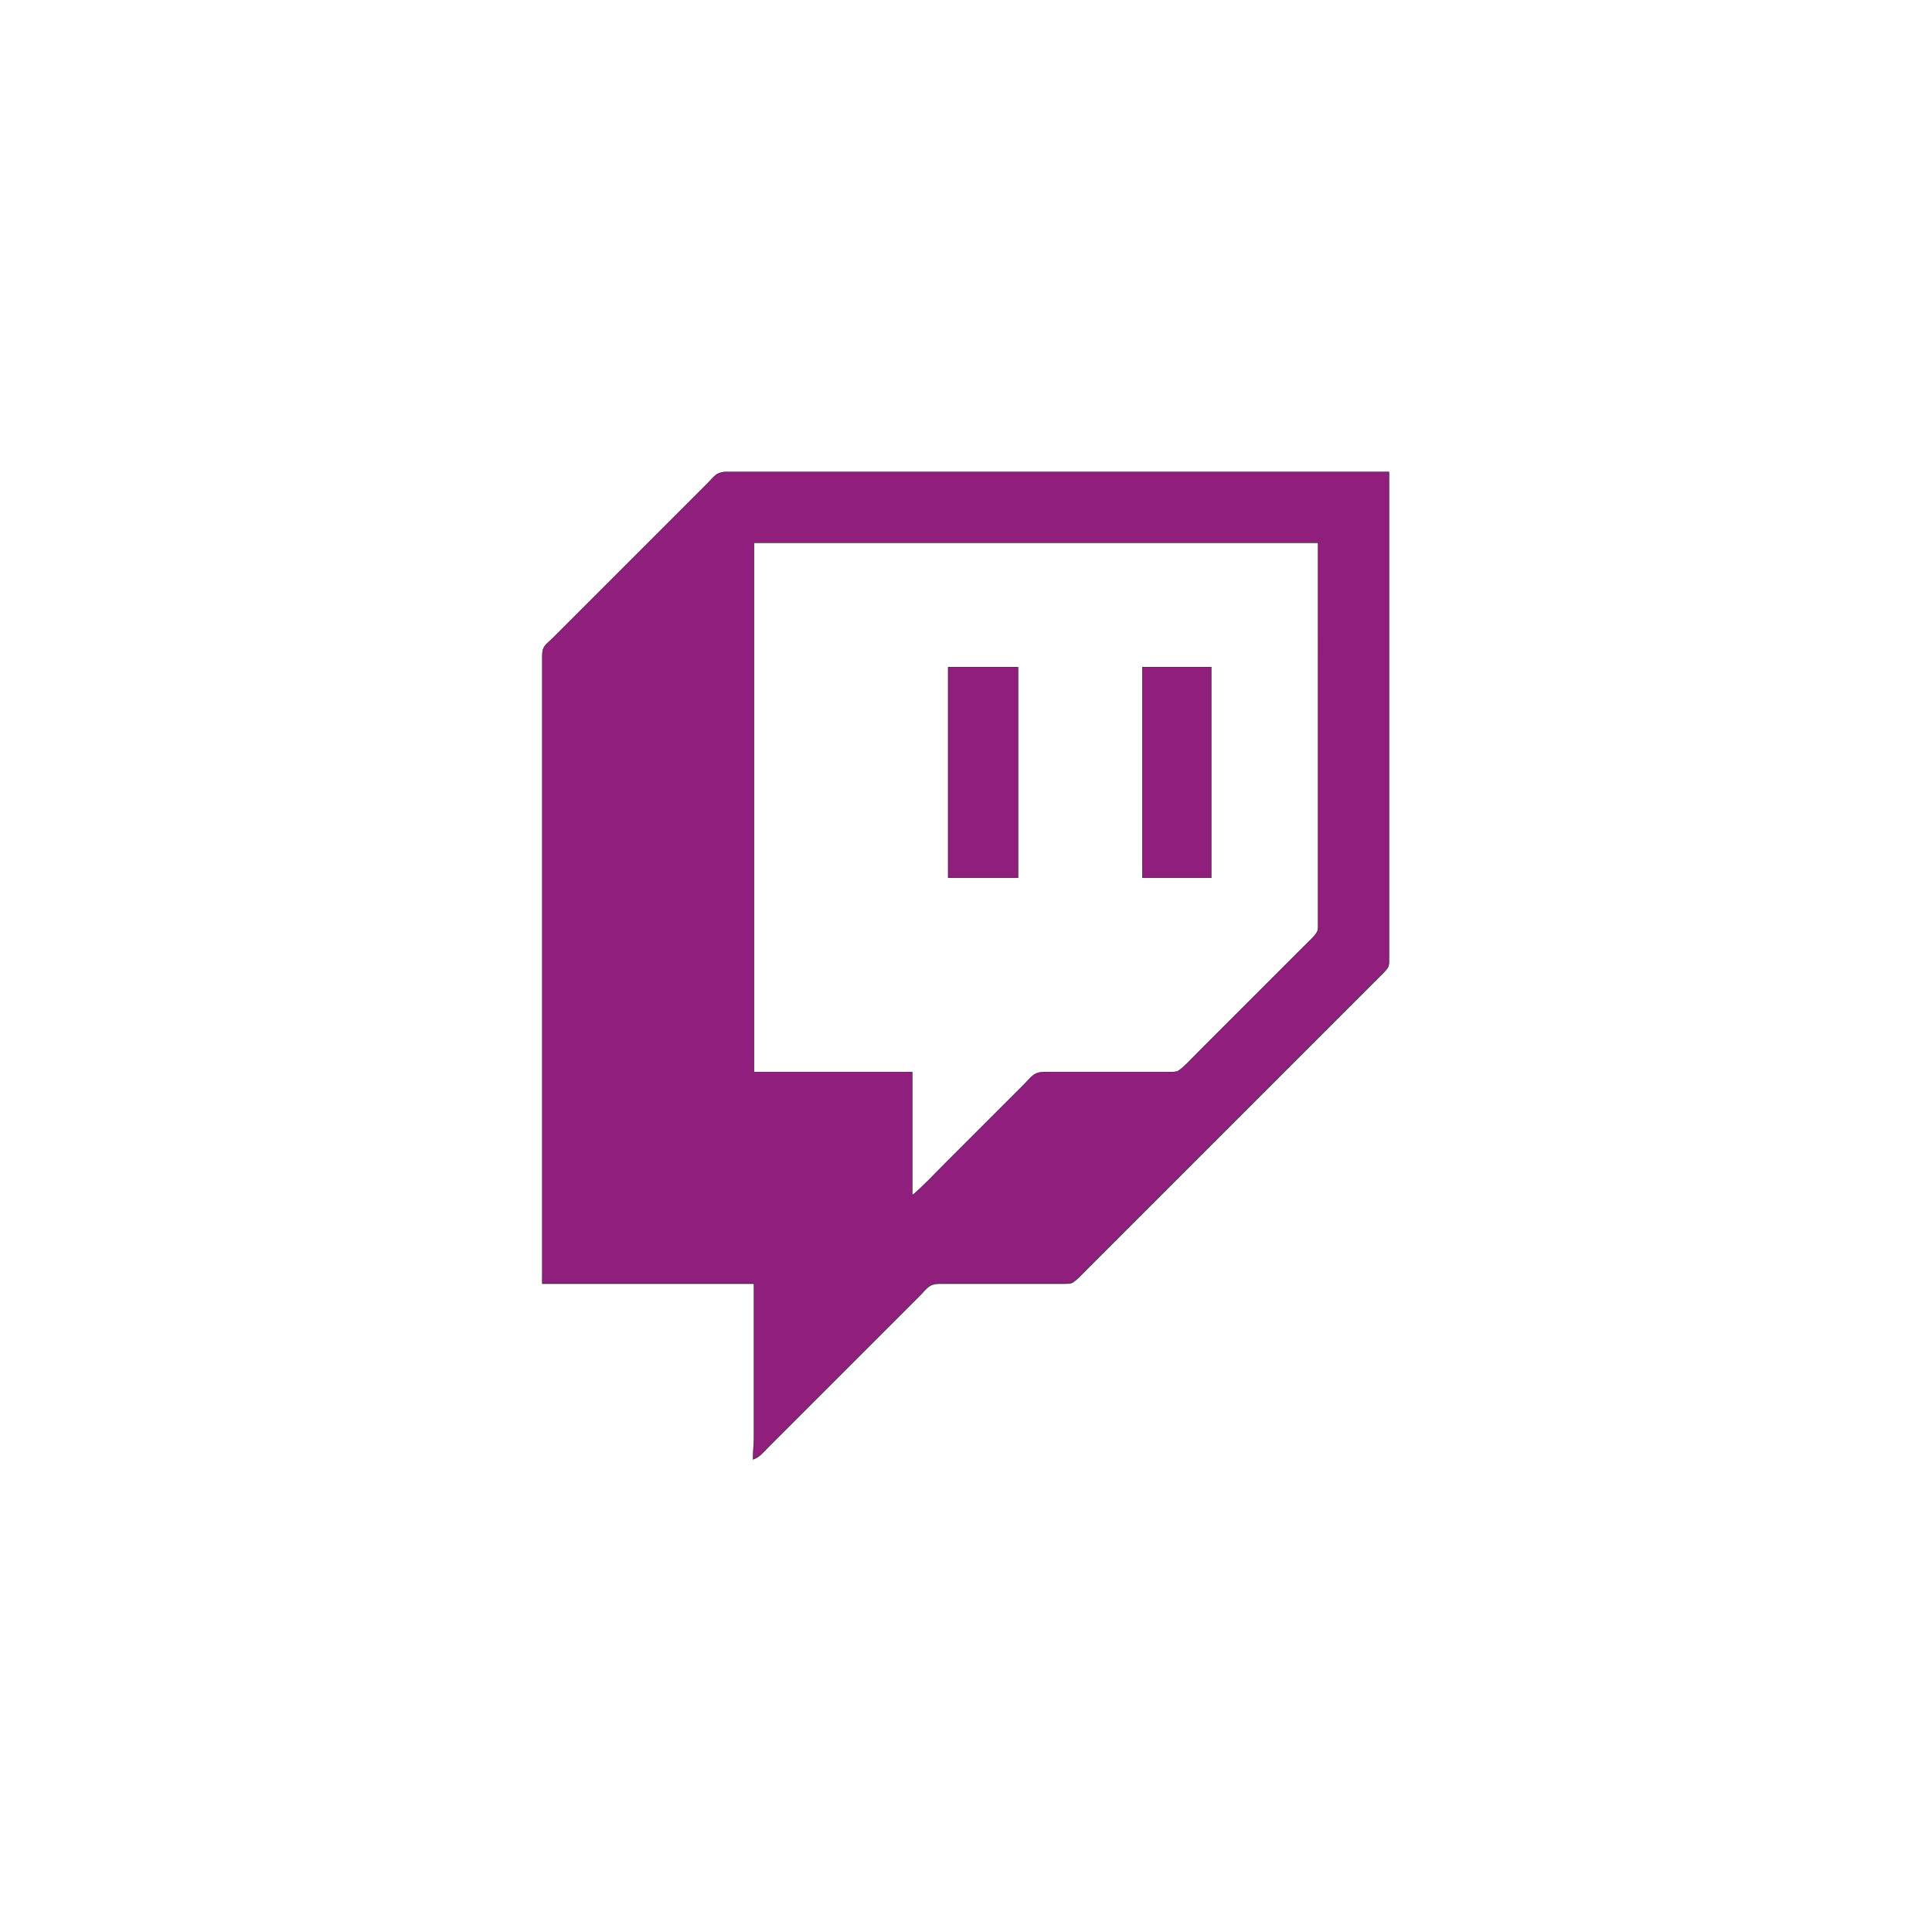 <?xml version="1.0" encoding="UTF-8" standalone="no"?>
<svg
   width="256"
   height="256"
   viewBox="0 0 799.999 800"
   version="1.1"
   id="svg1"
   xml:space="preserve"
   xmlns="http://www.w3.org/2000/svg"
   xmlns:svg="http://www.w3.org/2000/svg"><defs
     id="defs1"><linearGradient
       id="swatch35"><stop
         style="stop-color:#000000;stop-opacity:1;"
         offset="0"
         id="stop35" /></linearGradient></defs><g
     id="layer1"
     style="display:none"><g
       id="g8"
       style="display:none"
       transform="matrix(0.985,0,0,0.96,-24.354,-32.816)"><path
         id="Selection-0-5"
         fill="none"
         stroke="#000000"
         stroke-width="1"
         d="m 378.964,74.132 -20.315,3.431 c -15.398,4.244 -40.588,18.727 -53.834,28.143 -61.756,43.929 -95.326,115.053 -94.463,191.567 l 1.747,18.769 c 2.895,24.16 6.033,38.747 14.911,61.52 1.595,4.087 8.613,20.938 11.407,22.95 2.031,1.449 7.009,1.001 9.517,1.032 9.314,0.115 21.391,2.503 30.472,4.828 51.101,13.055 91.426,52.511 108.002,103.614 4.52,13.92 5.891,25.14 6.866,39.623 0.244,3.597 1.006,5.599 0.741,9.384 -2.021,29.196 -6.653,51.364 -21.015,77.161 -20.548,36.891 -57.541,64.054 -97.642,73.782 -8.451,2.054 -16.77,2.857 -25.393,3.472 -4.459,0.323 -6.044,1.116 -11.173,0.907 -31.528,-1.251 -62.528,-10.584 -88.368,-29.603 l -29.456,-26.662 c 3.047,8.175 9.416,15.37 14.952,21.897 14.362,16.955 34.078,32.491 53.102,43.638 88.003,51.541 201.155,36.318 272.205,-38.424 6.511,-6.851 13.865,-16.235 19.431,-23.982 1.686,-2.357 5.769,-7.726 6.206,-10.427 0.559,-3.504 -4.835,-12.022 -6.572,-15.641 -4.936,-10.271 -8.481,-21.198 -11.051,-32.324 -8.715,-37.725 -3.565,-77.766 15.226,-111.57 9.771,-17.57 22.437,-32.814 37.714,-45.556 55.621,-46.38 135.793,-45.389 190.957,1.199 13.926,11.762 25.921,26.36 35.093,42.272 13.844,24.024 20.701,51.51 21.747,79.246 0.274,7.205 -2.285,27.966 -3.819,35.452 -1.036,5.015 -4.185,11.887 -3.25,16.683 17.145,-30.916 20.711,-65.138 20.315,-100.1 -0.223,-19.155 -5.129,-43.273 -10.828,-61.52 -22.204,-71.144 -74.93,-125.876 -144.579,-148.086 -17.623,-5.631 -30.533,-7.727 -48.755,-9.541 -4.398,-0.438 -6.409,-1.053 -11.173,-0.845 -7.293,0.313 -8.735,5.881 -12.626,11.449 -6.643,9.499 -14.494,18.383 -22.966,26.203 -21.879,20.208 -47.231,32.449 -76.139,37.486 -5.637,0.98 -8.299,1.929 -14.22,2.002 H 423.656 C 402.387,377.53 374.983,368.093 356.618,357.301 312.759,331.526 284.024,285.333 280.347,233.667 L 279.423,223.24 c -0.203,-18.967 4.357,-43.033 11.61,-60.477 11.671,-28.112 30.005,-51.52 54.413,-69.111 6.592,-4.755 13.083,-8.498 20.315,-12.106 4.51,-2.252 9.548,-3.827 13.204,-7.414 z M 120.969,657.008 h -1.016 l 1.016,1.043 z"
         style="display:inline;fill:#ffffff;fill-opacity:1;stroke:#ffffff;stroke-width:3.087;stroke-dasharray:none;stroke-opacity:1" /><path
         id="Selection-0"
         fill="none"
         stroke="#000000"
         stroke-width="1"
         d="m 421.625,34.947 c 0,0 30.472,0.605 30.472,0.605 0,0 12.189,0.949 12.189,0.949 30.695,2.2 61.116,8.363 90.4,18.164 19.827,6.642 39.207,14.306 57.897,23.899 101.034,51.854 178.392,147.669 208.651,259.375 7.344,27.1 11.975,54.325 13.885,82.374 0,0 0.924,10.427 0.924,10.427 0,0 0,38.58 0,38.58 0,0 -1.859,22.94 -1.859,22.94 -3.23,33.117 -9.477,64.429 -20.172,95.93 -40.416,118.932 -133.314,214.298 -249.168,255.788 -30.685,10.98 -61.187,17.392 -93.447,20.708 0,0 -22.346,1.908 -22.346,1.908 0,0 -37.582,0 -37.582,0 0,0 -21.33,-1.919 -21.33,-1.919 -35.825,-3.931 -69.974,-11.407 -103.604,-24.983 C 238.245,820.214 197.139,794.855 158.551,759.017 90.802,696.1 46.1,610.628 31.006,518.328 28.965,505.784 26.527,481.864 26.507,469.32 c 0,0 -1.016,-20.854 -1.016,-20.854 0,0 0.975,-10.427 0.975,-10.427 0,0 0,-10.427 0,-10.427 0,0 1.899,-21.897 1.899,-21.897 C 32.875,359.47 45.541,314.269 64.881,272.247 113.869,165.797 205.569,86.238 314.973,52.11 c 18.314,-5.704 48.105,-12.346 67.038,-14.296 0,0 26.409,-2.263 26.409,-2.263 5.221,-0.063 7.852,0.177 13.204,-0.605 z M 378.964,74.132 c 0,0 -20.315,3.431 -20.315,3.431 -15.398,4.244 -40.588,18.727 -53.834,28.143 -61.756,43.929 -95.326,115.053 -94.463,191.567 0,0 1.747,18.769 1.747,18.769 2.895,24.16 6.033,38.747 14.911,61.52 1.595,4.087 8.613,20.938 11.407,22.95 2.031,1.449 7.009,1.001 9.517,1.032 9.314,0.115 21.391,2.503 30.472,4.828 51.101,13.055 91.426,52.511 108.002,103.614 4.52,13.92 5.891,25.14 6.866,39.623 0.244,3.597 1.006,5.599 0.741,9.384 -2.021,29.196 -6.653,51.364 -21.015,77.161 -20.548,36.891 -57.541,64.054 -97.642,73.782 -8.451,2.054 -16.77,2.857 -25.393,3.472 -4.459,0.323 -6.044,1.116 -11.173,0.907 -31.528,-1.251 -62.528,-10.584 -88.368,-29.603 0,0 -29.456,-26.662 -29.456,-26.662 3.047,8.175 9.416,15.37 14.952,21.897 14.362,16.955 34.078,32.491 53.102,43.638 88.003,51.541 201.155,36.318 272.205,-38.424 6.511,-6.851 13.865,-16.235 19.431,-23.982 1.686,-2.357 5.769,-7.726 6.206,-10.427 0.559,-3.504 -4.835,-12.022 -6.572,-15.641 -4.936,-10.271 -8.481,-21.198 -11.051,-32.324 -8.715,-37.725 -3.565,-77.766 15.226,-111.57 9.771,-17.57 22.437,-32.814 37.714,-45.556 55.621,-46.38 135.793,-45.389 190.957,1.199 13.926,11.762 25.921,26.36 35.093,42.272 13.844,24.024 20.701,51.51 21.747,79.246 0.274,7.205 -2.285,27.966 -3.819,35.452 -1.036,5.015 -4.185,11.887 -3.25,16.683 17.145,-30.916 20.711,-65.138 20.315,-100.1 -0.223,-19.155 -5.129,-43.273 -10.828,-61.52 -22.204,-71.144 -74.93,-125.876 -144.579,-148.086 -17.623,-5.631 -30.533,-7.727 -48.755,-9.541 -4.398,-0.438 -6.409,-1.053 -11.173,-0.845 -7.293,0.313 -8.735,5.881 -12.626,11.449 -6.643,9.499 -14.494,18.383 -22.966,26.203 -21.879,20.208 -47.231,32.449 -76.139,37.486 -5.637,0.98 -8.299,1.929 -14.22,2.002 0,0 -18.283,0 -18.283,0 -21.269,-0.031 -48.674,-9.468 -67.038,-20.26 -43.859,-25.776 -72.594,-71.968 -76.271,-123.634 0,0 -0.924,-10.427 -0.924,-10.427 -0.203,-18.967 4.357,-43.033 11.61,-60.477 11.671,-28.112 30.005,-51.52 54.413,-69.111 6.592,-4.755 13.083,-8.498 20.315,-12.106 4.51,-2.252 9.548,-3.827 13.204,-7.414 z M 120.969,657.008 c 0,0 -1.016,0 -1.016,0 0,0 1.016,1.043 1.016,1.043 z"
         style="display:inline;fill:#000000;fill-opacity:1;stroke:#ffffff;stroke-width:3.087;stroke-dasharray:none;stroke-opacity:1" /></g><g
       id="g4"
       transform="matrix(0.769,0,0,0.769,15,15)"
       style="display:none"><circle
         style="display:inline;fill:#c80000;fill-opacity:1;stroke:#960000;stroke-width:15;stroke-dasharray:none;stroke-opacity:1"
         id="path8"
         cx="243.458"
         cy="243.458"
         r="235.958" /><g
         id="g7"
         transform="matrix(1.301,0,0,1.301,-19.508,-19.508)"><path
           id="Selection-2"
           fill="none"
           stroke="#000000"
           stroke-width="0.152"
           d="m 191.071,82.661 c 9.125,-1.106 28.235,0.253 37.687,1.421 36.983,4.553 71.069,17.664 101.324,39.553 6.061,4.393 15.761,12.276 21.006,17.46 2.823,2.793 6.116,5.659 7.828,9.267 1.52,3.2 1.477,5.221 1.44,8.65 -0.124,10.441 -7.945,16.298 -17.917,16.057 -8.687,-0.21 -11.955,-5.703 -17.917,-10.855 -10.132,-8.742 -19.227,-15.897 -30.891,-22.594 -23.626,-13.561 -50.007,-22.155 -77.228,-24.058 0,0 -7.414,-0.562 -7.414,-0.562 0,0 -14.828,0 -14.828,0 0,0 -6.178,0.562 -6.178,0.562 -29.526,2.064 -58.446,11.992 -83.407,27.827 -7.074,4.492 -16.064,11.152 -22.242,16.755 0,0 -5.56,4.955 -5.56,4.955 -5.863,5.455 -8.168,8.162 -16.681,7.97 -10.639,-0.247 -16.181,-7.822 -16.064,-17.911 0.086,-7.229 3.194,-9.996 8.032,-14.828 C 58.381,136.017 65.387,130.487 72.449,125.038 97.23,105.91 129.579,92.503 160.18,86.387 c 0,0 23.477,-3.262 23.477,-3.262 z m 7.414,65.49 c 5.048,-0.612 19.838,0.748 25.331,1.514 28.161,3.911 54.98,15.835 76.611,34.326 6.067,5.19 13.37,10.8 13.586,19.505 0.204,8.6 -3.701,15.254 -12.35,17.614 -1.761,0.482 -3.738,0.865 -5.56,0.723 -8.137,-0.649 -10.948,-4.479 -16.681,-9.515 -4.893,-4.294 -9.317,-7.772 -14.828,-11.263 -17.305,-10.96 -36.402,-17.083 -56.84,-17.973 0,0 -6.178,-0.531 -6.178,-0.531 0,0 -4.325,0.581 -4.325,0.581 0,0 -5.56,0 -5.56,0 -18.176,1.816 -35.809,7.89 -51.28,17.534 -5.474,3.417 -10.602,7.402 -15.446,11.652 -5.709,5.017 -10.207,10.021 -18.535,9.391 -10.417,-0.778 -16.304,-8.007 -16.057,-18.214 0.198,-7.908 5.147,-11.875 10.497,-16.725 0,0 11.121,-9.144 11.121,-9.144 18.034,-13.506 39.658,-22.742 61.783,-26.888 0,0 17.299,-2.23 17.299,-2.23 3.046,-0.031 4.288,0.086 7.414,-0.358 z m -1.236,64.742 c 0,0 5.56,0 5.56,0 20.036,-0.043 42.074,7.859 56.84,21.55 3.763,3.491 6.524,6.024 8.007,11.065 3.194,10.874 -3.812,20.364 -14.803,21.97 -9.799,1.427 -15.625,-6.913 -22.86,-11.763 -8.353,-5.604 -19.023,-8.464 -29.038,-8.353 -8.705,0.105 -19.357,3.522 -26.567,8.353 -9.731,6.524 -16.131,16.762 -29.656,9.675 -7.933,-4.164 -10.812,-14.34 -7.198,-22.353 1.365,-3.021 2.972,-4.77 5.369,-6.969 10.188,-9.36 22.372,-16.539 35.809,-20.123 3.973,-1.056 8.279,-1.897 12.357,-2.391 z m 1.853,63.778 c 7.049,-0.902 14.698,1.353 19.659,6.58 9.496,10.009 7.995,27.197 -3.596,34.938 -3.163,2.113 -6.154,3.071 -9.885,3.658 -21.544,3.398 -34.283,-23.175 -19.659,-38.596 3.898,-4.109 8.081,-5.573 13.481,-6.58 z"
           style="display:inline;fill:#ffffff;fill-opacity:1;stroke:#ffffff;stroke-width:0.3;stroke-dasharray:none;stroke-opacity:1" /><path
           id="Selection #1-3"
           fill="none"
           stroke="#000000"
           stroke-width="0.193"
           d="m 186.554,52.709 c 0,0 23.235,-0.405 23.235,-0.405 4.377,0 8.559,-0.472 12.428,2.713 6.587,5.42 7.106,12.716 7.025,21.585 0,0 -0.54,10.124 -0.54,10.124 0,0 -1.081,25.648 -1.081,25.648 0,0 -0.54,10.124 -0.54,10.124 0,0 -0.54,12.824 -0.54,12.824 0,0 0,14.174 0,14.174 0,0 -0.54,10.124 -0.54,10.124 0,0 -1.081,27.673 -1.081,27.673 0,0 -1.081,21.598 -1.081,21.598 0,0 0,13.499 0,13.499 0,0 -0.54,10.799 -0.54,10.799 0,0 0,2.7 0,2.7 0,0 -0.54,10.124 -0.54,10.124 -0.016,11.697 -1.443,20.458 -11.347,24.717 -2.34,1.006 -3.539,0.925 -5.944,0.931 0,0 -7.565,0 -7.565,0 -12.417,-0.182 -16.735,-11.089 -16.751,-24.973 0,0 0,-13.499 0,-13.499 0,0 -0.54,-10.124 -0.54,-10.124 0,0 -0.54,-14.849 -0.54,-14.849 0,0 -0.54,-8.774 -0.54,-8.774 0,0 -0.54,-16.199 -0.54,-16.199 0,0 -0.54,-8.774 -0.54,-8.774 0,0 0,-13.499 0,-13.499 0,0 -0.54,-14.174 -0.54,-14.174 0,0 -0.54,-8.774 -0.54,-8.774 0,0 -0.54,-15.524 -0.54,-15.524 0,0 -0.54,-8.774 -0.54,-8.774 0,0 -0.54,-14.174 -0.54,-14.174 0,0 0,-13.499 0,-13.499 -0.108,-11.407 -3.242,-23.009 5.944,-30.818 1.626,-1.384 3.021,-1.843 4.863,-2.524 z"
           style="fill:#ffffff;fill-opacity:1;stroke:#c80000;stroke-width:9;stroke-dasharray:none;stroke-opacity:1" /></g></g><g
       id="g9"
       transform="matrix(0.769,0,0,0.769,15,15)"
       style="display:none"><circle
         style="display:inline;fill:#43c800;fill-opacity:1;stroke:#329600;stroke-width:15;stroke-dasharray:none;stroke-opacity:1"
         id="circle1"
         cx="243.458"
         cy="243.458"
         r="235.958" /><path
         id="path1"
         fill="none"
         stroke="#000000"
         stroke-width="0.152"
         d="m 191.071,82.661 c 9.125,-1.106 28.235,0.253 37.687,1.421 36.983,4.553 71.069,17.664 101.324,39.553 6.061,4.393 15.761,12.276 21.006,17.46 2.823,2.793 6.116,5.659 7.828,9.267 1.52,3.2 1.477,5.221 1.44,8.65 -0.124,10.441 -7.945,16.298 -17.917,16.057 -8.687,-0.21 -11.955,-5.703 -17.917,-10.855 -10.132,-8.742 -19.227,-15.897 -30.891,-22.594 -23.626,-13.561 -50.007,-22.155 -77.228,-24.058 0,0 -7.414,-0.562 -7.414,-0.562 0,0 -14.828,0 -14.828,0 0,0 -6.178,0.562 -6.178,0.562 -29.526,2.064 -58.446,11.992 -83.407,27.827 -7.074,4.492 -16.064,11.152 -22.242,16.755 0,0 -5.56,4.955 -5.56,4.955 -5.863,5.455 -8.168,8.162 -16.681,7.97 -10.639,-0.247 -16.181,-7.822 -16.064,-17.911 0.086,-7.229 3.194,-9.996 8.032,-14.828 C 58.381,136.017 65.387,130.487 72.449,125.038 97.23,105.91 129.579,92.503 160.18,86.387 c 0,0 23.477,-3.262 23.477,-3.262 z m 7.414,65.49 c 5.048,-0.612 19.838,0.748 25.331,1.514 28.161,3.911 54.98,15.835 76.611,34.326 6.067,5.19 13.37,10.8 13.586,19.505 0.204,8.6 -3.701,15.254 -12.35,17.614 -1.761,0.482 -3.738,0.865 -5.56,0.723 -8.137,-0.649 -10.948,-4.479 -16.681,-9.515 -4.893,-4.294 -9.317,-7.772 -14.828,-11.263 -17.305,-10.96 -36.402,-17.083 -56.84,-17.973 0,0 -6.178,-0.531 -6.178,-0.531 0,0 -4.325,0.581 -4.325,0.581 0,0 -5.56,0 -5.56,0 -18.176,1.816 -35.809,7.89 -51.28,17.534 -5.474,3.417 -10.602,7.402 -15.446,11.652 -5.709,5.017 -10.207,10.021 -18.535,9.391 -10.417,-0.778 -16.304,-8.007 -16.057,-18.214 0.198,-7.908 5.147,-11.875 10.497,-16.725 0,0 11.121,-9.144 11.121,-9.144 18.034,-13.506 39.658,-22.742 61.783,-26.888 0,0 17.299,-2.23 17.299,-2.23 3.046,-0.031 4.288,0.086 7.414,-0.358 z m -1.236,64.742 c 0,0 5.56,0 5.56,0 20.036,-0.043 42.074,7.859 56.84,21.55 3.763,3.491 6.524,6.024 8.007,11.065 3.194,10.874 -3.812,20.364 -14.803,21.97 -9.799,1.427 -15.625,-6.913 -22.86,-11.763 -8.353,-5.604 -19.023,-8.464 -29.038,-8.353 -8.705,0.105 -19.357,3.522 -26.567,8.353 -9.731,6.524 -16.131,16.762 -29.656,9.675 -7.933,-4.164 -10.812,-14.34 -7.198,-22.353 1.365,-3.021 2.972,-4.77 5.369,-6.969 10.188,-9.36 22.372,-16.539 35.809,-20.123 3.973,-1.056 8.279,-1.897 12.357,-2.391 z m 1.853,63.778 c 7.049,-0.902 14.698,1.353 19.659,6.58 9.496,10.009 7.995,27.197 -3.596,34.938 -3.163,2.113 -6.154,3.071 -9.885,3.658 -21.544,3.398 -34.283,-23.175 -19.659,-38.596 3.898,-4.109 8.081,-5.573 13.481,-6.58 z"
         style="display:inline;fill:#ffffff;fill-opacity:1;stroke:#ffffff;stroke-width:0.3;stroke-dasharray:none;stroke-opacity:1"
         transform="matrix(1.301,0,0,1.301,-19.508,-19.508)" /></g><g
       id="g37"
       style="display:none"><g
         id="g45"
         style="display:inline"
         transform="matrix(2.028,0,0,2.028,-10.1,-10.101)"><circle
           style="display:inline;fill:#c80000;fill-opacity:1;stroke:#960000;stroke-width:15;stroke-dasharray:none;stroke-opacity:1"
           id="circle44"
           cx="243.458"
           cy="243.458"
           r="235.958"
           transform="matrix(0.769,0,0,0.769,15,15)" /><rect
           style="display:inline;opacity:1;mix-blend-mode:normal;fill:#000000;fill-opacity:1;stroke:none;stroke-width:6.535;stroke-linecap:square;stroke-linejoin:bevel;stroke-dasharray:none;stroke-opacity:1;paint-order:markers stroke fill"
           id="rect45"
           width="41.197"
           height="329.573"
           x="-20.599"
           y="121.164"
           transform="rotate(-45)"
           ry="20.598" /><rect
           style="display:inline;opacity:1;mix-blend-mode:normal;fill:#000000;fill-opacity:1;stroke:none;stroke-width:6.535;stroke-linecap:square;stroke-linejoin:bevel;stroke-dasharray:none;stroke-opacity:1;paint-order:markers stroke fill"
           id="rect46"
           width="41.197"
           height="329.573"
           x="265.352"
           y="-164.786"
           transform="rotate(45)"
           ry="20.598" /></g><g
         id="g44"
         style="display:none"><circle
           style="display:inline;fill:#c80000;fill-opacity:1;stroke:#960000;stroke-width:15.001;stroke-dasharray:none;stroke-opacity:1"
           id="circle38"
           cx="243.458"
           cy="243.458"
           r="235.958"
           transform="matrix(0.769,0,0,0.769,15,15)" /><rect
           style="display:inline;opacity:1;mix-blend-mode:normal;fill:#000000;fill-opacity:1;stroke:none;stroke-width:6.25;stroke-linecap:square;stroke-linejoin:bevel;stroke-dasharray:none;stroke-opacity:1;paint-order:markers stroke fill"
           id="rect38"
           width="39.401"
           height="315.208"
           x="-19.701"
           y="128.346"
           transform="rotate(-45)"
           ry="19.7" /><rect
           style="opacity:1;mix-blend-mode:normal;fill:#000000;fill-opacity:1;stroke:none;stroke-width:6.25;stroke-linecap:square;stroke-linejoin:bevel;stroke-dasharray:none;stroke-opacity:1;paint-order:markers stroke fill"
           id="rect39"
           width="39.401"
           height="315.208"
           x="266.25"
           y="-157.604"
           transform="rotate(45)"
           ry="19.7" /></g></g></g><g
     id="layer2"
     style="display:none"><g
       id="g5"
       style="display:inline"><g
         id="g6"
         style="display:inline"
         transform="matrix(1.385,0,0,1.385,-154.006,-154.006)"><circle
           style="display:inline;fill:none;stroke:#5c73b3;stroke-width:29.537;stroke-dasharray:none;stroke-opacity:1"
           id="circle3"
           cx="400"
           cy="400"
           r="235.019"
           transform="matrix(0.694,0,0,0.694,122.463,122.463)" /><circle
           style="display:inline;fill:none;stroke:#5c73b3;stroke-width:20.494;stroke-dasharray:none;stroke-opacity:1"
           id="circle5"
           cx="400"
           cy="400"
           r="217.897" /></g><g
         id="g11"
         style="display:inline"
         transform="matrix(1.385,0,0,1.385,-154.006,-154.006)"><circle
           style="display:inline;fill:none;stroke:#bae9ff;stroke-width:29.537;stroke-dasharray:none;stroke-opacity:1"
           id="circle6"
           cx="400"
           cy="400"
           r="235.019"
           transform="matrix(0.694,0,0,0.694,122.463,122.463)" /><circle
           style="display:inline;fill:none;stroke:#bae9ff;stroke-width:20.494;stroke-dasharray:none;stroke-opacity:1"
           id="circle7"
           cx="400"
           cy="400"
           r="217.897" /></g></g><g
       id="g21"
       style="display:inline"><g
         id="g12"
         style="display:inline"
         transform="matrix(1.212,0,0,1.212,-84.971,-84.971)"><circle
           style="display:inline;fill:#763434;fill-opacity:1;stroke:none;stroke-width:12.22;stroke-dasharray:none"
           id="circle4"
           cx="400"
           cy="400"
           r="195.433"
           transform="matrix(0.694,0,0,0.694,122.463,122.463)" /></g><g
         id="g10"
         style="display:inline"
         transform="matrix(0.841,0,0,0.841,63.507,63.507)"><circle
           style="display:inline;fill:#ff4141;fill-opacity:1;stroke:none;stroke-width:12.22;stroke-dasharray:none"
           id="circle11"
           cx="400"
           cy="400"
           r="195.433" /></g></g><g
       id="g36"
       transform="matrix(0.443,0,0,0.443,217.95,754.589)"
       style="display:none;stroke:none"><path
         id="Selection #1-6"
         fill="none"
         stroke="#000000"
         stroke-width="0.911"
         d="m 396.541,-1405.423 c 29.715,-7.286 44.999,4.44 45.426,34.895 0,0 0,133.773 0,133.773 -0.028,9.876 0.768,19.696 -4.952,28.349 -11.727,17.789 -37.257,19.155 -50.748,2.647 -7.315,-8.909 -6.859,-17.334 -6.916,-28.149 0,0 0,-136.619 0,-136.619 0.228,-16.764 1.879,-26.043 17.191,-34.895 z m 2.732,333.01 c 29.686,-6.916 42.551,9.905 42.694,37.741 0,0 0,130.927 0,130.927 -0.028,12.125 0.655,23.481 -7.543,33.557 -15.683,19.241 -54.79,17.561 -55.075,-27.865 0,0 0,-136.62 0,-136.62 0.114,-19.497 1.565,-27.922 19.924,-37.741 z m -2.732,335.856 c 29.715,-7.286 44.999,4.44 45.426,34.895 0,0 0,133.773 0,133.773 -0.028,9.877 0.768,19.696 -4.952,28.349 -11.727,17.789 -37.257,19.155 -50.748,2.647 -7.315,-8.909 -6.859,-17.334 -6.916,-28.149 0,0 0,-136.62 0,-136.62 0.228,-16.764 1.879,-26.043 17.191,-34.895 z m 2.732,333.01 c 29.971,-7.173 42.551,9.62 42.694,37.741 0,0 0,130.927 0,130.927 -0.028,24.108 -3.956,45.17 -34.155,42.381 -26.185,-2.419 -28.434,-21.005 -28.462,-42.381 0,0 0,-130.927 0,-130.927 0.114,-19.497 1.565,-27.922 19.924,-37.741 z"
         style="display:inline;fill:#bae9ff;fill-opacity:1;stroke:none" /><path
         id="Selection-15"
         fill="none"
         stroke="#000000"
         stroke-width="1.06"
         d="m 235.074,-306.495 c 16.755,0 45.994,-3.377 58.841,8.046 17.219,15.298 13.576,46.557 -5.927,58.676 -11.027,6.854 -23.907,6.093 -36.358,6.126 0,0 -536.428,0 -536.428,0 -75.332,-0.133 -119.074,-43.874 -119.206,-119.206 0,0 0,-781.463 0,-781.463 0,0 0,-82.782 0,-82.782 0,0 0,-39.735 0,-39.735 0.563,-46.623 24.735,-87.054 69.537,-103.61 15.729,-5.828 23.444,-5.629 39.735,-5.662 0,0 552.984,0 552.984,0 11.06,0.033 23.179,-0.894 32.749,5.762 17.417,12.086 18.278,42.086 3.179,56.226 -15.066,14.172 -39.769,10.861 -59.107,10.861 z m 350.996,-986.762 c -19.934,0 -43.212,3.278 -59.107,-11.225 -15.563,-14.172 -13.676,-43.08 3.444,-55.365 9.868,-7.086 20.96,-6.225 32.484,-6.258 0,0 552.984,0 552.984,0 73.543,0.099 109.173,49.404 109.272,119.206 0,0 0,778.151 0,778.151 0,0 0,79.471 0,79.471 0,48.179 4.801,88.809 -33.245,125.531 -11.126,10.729 -24.702,19.735 -39.603,24.205 -15.563,4.636 -33.51,5.861 -49.669,5.894 0,0 -533.117,0 -533.117,0 -16.093,-0.033 -29.768,0.431 -42.55,-11.225 -15.563,-14.172 -13.676,-43.08 3.444,-55.365 9.868,-7.086 20.96,-6.225 32.484,-6.258 0,0 23.179,0 23.179,0 z m -705.303,0 c 0,0 -168.875,0 -168.875,0 -12.682,0.199 -22.517,0.53 -31.689,10.695 -11.424,12.616 -11.325,32.914 -11.358,48.908 0,0 0,79.471 0,79.471 0,0 211.922,0 211.922,0 z m 281.459,0 c 0,0 -208.611,0 -208.611,0 0,0 0,139.074 0,139.074 0,0 208.611,0 208.611,0 z m 705.303,0 c 0,0 -208.611,0 -208.611,0 0,0 0,139.074 0,139.074 0,0 208.611,0 208.611,0 z m 284.77,139.074 c 0,0 0,-86.093 0,-86.093 -0.065,-13.808 -0.265,-27.715 -8.941,-39.371 -10.265,-13.775 -21.921,-13.543 -37.418,-13.609 0,0 -165.564,0 -165.564,0 0,0 0,139.074 0,139.074 z m -1480.143,69.537 c 0,0 -3.311,56.292 -3.311,56.292 0,0 0,115.895 0,115.895 0,0 0,394.043 0,394.043 0,0 493.381,0 493.381,0 0,0 0,-562.918 0,-562.918 0,0 -331.128,0 -331.128,0 0,0 -99.338,0 -99.338,0 z m 1480.143,3.311 c 0,0 -493.381,0 -493.381,0 0,0 0,562.918 0,562.918 0,0 493.381,0 493.381,0 z m -1271.532,635.766 c 0,0 -211.922,0 -211.922,0 0,0 0,82.782 0,82.782 0.166,12.285 1.821,32.119 9.437,42.153 9.272,12.186 29.404,13.94 43.543,14.139 0,0 158.942,0 158.942,0 z m 281.459,0 c 0,0 -208.611,0 -208.611,0 0,0 0,139.074 0,139.074 0,0 208.611,0 208.611,0 z m 705.303,0 c 0,0 -208.611,0 -208.611,0 0,0 0,139.074 0,139.074 0,0 208.611,0 208.611,0 z m 284.77,0 c 0,0 -211.922,0 -211.922,0 0,0 0,139.074 0,139.074 0,0 162.253,0 162.253,0 14.801,-0.199 30.695,-1.424 40.729,-13.974 9.404,-11.821 8.907,-28.08 8.941,-42.318 z"
         style="display:inline;fill:#bae9ff;fill-opacity:1;stroke:none" /></g></g><g
     id="layer3"
     style="display:inline"><g
       id="g16"
       transform="translate(-0.001,-23.113)"
       style="display:none"><path
         id="path15"
         fill="none"
         stroke="#000000"
         stroke-width="0.521"
         d="m 136.363,231.014 c 15.032,-1.269 25.427,10.656 19.392,25.102 0,0 -17.667,27.656 -17.667,27.656 -7.76,12.51 -15.471,28.567 -20.921,42.297 -25.72,64.926 -23.247,139.466 4.1,203.351 6.084,14.202 13.389,27.623 21.685,40.67 3.807,5.97 11.144,15.015 13.177,21.149 3.302,9.956 -1.123,20.563 -11.632,23.475 -13.405,3.693 -21.051,-7.369 -27.607,-16.968 -14.186,-20.758 -27.9,-47.877 -36.343,-71.58 -25.899,-72.816 -22.759,-164.584 11.502,-234.261 7.939,-16.154 14.527,-29.055 25.02,-43.924 6.296,-8.899 8.427,-13.649 19.294,-16.968 z m 520.579,-0.033 c 13.584,-1.545 19.001,6.784 25.98,17 13.503,19.749 24.418,41.223 33.236,63.446 29.543,74.459 27.314,170.376 -8.378,242.395 -9.061,18.269 -14.267,28.404 -25.899,45.551 -4.701,6.93 -9.549,14.137 -18.432,15.682 -14.658,2.57 -24.89,-12.136 -19.083,-25.443 0,0 15.731,-24.402 15.731,-24.402 8.638,-13.925 16.089,-28.681 22.141,-43.924 25.248,-63.641 24.565,-138.702 -2.278,-201.724 -5.954,-13.991 -12.657,-27.851 -20.905,-40.67 -4.409,-6.881 -12.998,-17.195 -15.373,-24.402 -3.839,-11.713 2.196,-20.01 13.259,-23.507 z M 199.809,291.482 c 14.934,-3.563 27.721,5.173 23.719,21.572 -1.383,5.726 -6.084,11.29 -9.305,16.268 -5.743,8.915 -9.631,16.366 -13.909,26.029 -11.811,26.598 -13.568,46.397 -13.519,74.833 0.033,21.49 7.288,49.113 16.87,68.326 6.019,12.055 21.588,29.722 20.368,42.297 -1.057,10.786 -9.126,15.455 -19.343,14.462 -9.175,-0.895 -14.088,-7.321 -18.936,-14.462 -9.598,-14.121 -17.179,-29.494 -22.857,-45.551 -17.927,-50.659 -16.187,-106.556 4.392,-156.174 5.873,-14.153 19.066,-40.524 32.52,-47.6 z m 387.213,-0.146 c 5.173,-1.057 9.631,-1.659 14.609,0.846 11.095,5.629 25.817,35.025 30.909,46.901 23.686,55.263 23.247,121.539 -3.66,175.696 -5.124,10.314 -16.252,31.885 -25.639,37.84 -12.998,8.248 -29.25,-0.992 -27.265,-16.691 0.944,-7.532 7.89,-16.268 11.957,-22.775 6.523,-10.509 11.599,-20.905 15.829,-32.536 19.099,-52.676 10.037,-106.133 -19.082,-152.92 -7.841,-12.592 -16.772,-27.9 2.343,-36.359 z M 396.653,328.411 c 49.178,-3.921 97.023,39.401 97.609,88.759 0,0 0,8.134 0,8.134 -0.081,50.643 -38.458,87.669 -87.848,92.452 -10.607,1.025 -23.979,-1.09 -34.163,-4.148 -58.647,-17.602 -83.569,-84.204 -55.116,-137.108 12.998,-24.158 36.603,-40.621 63.25,-46.088 z m -130.145,15.129 c 13.405,-3.237 26.696,2.391 24.646,18.318 -0.96,7.321 -7.727,15.829 -11.192,22.775 -4.962,9.907 -8.524,22.352 -8.834,33.48 -0.423,14.462 1.269,26.419 7.272,39.727 3.156,7.012 12.25,20.53 13.128,26.029 2.278,14.332 -16.236,29.266 -31.235,14.43 -16.593,-16.431 -22.743,-44.168 -24.972,-66.488 -0.504,-5.076 -1.432,-7.581 -1.057,-13.014 0.911,-12.705 3.579,-27.086 7.923,-39.043 4.685,-12.884 11.794,-29.527 24.321,-36.213 z m 252.188,0 c 21.149,-5.141 30.763,14.316 37.286,31.332 13.942,36.441 12.592,76.476 -7.109,110.623 -3.986,6.93 -9.305,15.243 -17.195,18.058 -9.533,3.384 -24.174,-3.254 -22.596,-19.684 0.748,-7.874 6.654,-14.153 10.233,-21.149 5.743,-11.274 11.176,-29.608 10.216,-42.297 -0.944,-12.331 -4.148,-24.727 -9.68,-35.79 -4.767,-9.549 -11.876,-16.219 -10.769,-27.656 0.716,-7.353 3.449,-10.037 9.614,-13.437 z"
         style="fill:#5c73b3;fill-opacity:1;stroke:none;stroke-width:3.125;stroke-dasharray:none;stroke-opacity:1" /><path
         id="path16"
         fill="none"
         stroke="#000000"
         stroke-width="0.482"
         d="m 330.694,571.254 c 0,0 27.12,-1.507 27.12,-1.507 0,0 1.507,33.147 1.507,33.147 0,0 0,58.76 0,58.76 0,0 -28.627,0 -28.627,0 z m -87.387,0 c 0,0 28.627,0 28.627,0 0,0 0,55.747 0,55.747 0.181,9.854 2.2,11.873 12.053,12.053 0,0 31.64,0 31.64,0 0,0 0,22.6 0,22.6 0,0 -51.227,0 -51.227,0 0,0 -18.683,-1.537 -18.683,-1.537 0,0 -2.411,-12.023 -2.411,-12.023 z m 128.067,0 c 0,0 21.093,0 21.093,0 10.577,0.181 9.311,1.959 14.057,16.573 0,0 14.57,45.2 14.57,45.2 0,0 13.59,-43.693 13.59,-43.693 0,0 6.765,-16.543 6.765,-16.543 0,0 27.858,-1.537 27.858,-1.537 0,0 -25.131,69.307 -25.131,69.307 -4.053,10.954 -4.158,20.867 -17.056,21.093 0,0 -12.053,0 -12.053,0 -12.325,-0.075 -10.622,-0.859 -18.155,-21.093 z m 108.48,0 c 0,0 75.333,0 75.333,0 0,0 0,19.587 0,19.587 0,0 -46.707,0 -46.707,0 0,0 0,13.56 0,13.56 0,0 33.147,0 33.147,0 2.938,0.06 6.976,-0.151 9.025,2.411 2.923,3.721 1.205,13.003 0,17.176 -9.055,-2.2 -20.656,-1.672 -30.118,-1.507 -3.224,0.06 -7.187,-0.06 -9.643,2.411 -3.179,3.179 -2.411,11.36 -2.411,15.669 0,0 48.213,0 48.213,0 0,0 0,21.093 0,21.093 0,0 -76.84,0 -76.84,0 z"
         style="fill:#5c73b3;fill-opacity:1;stroke:none;stroke-width:3.125;stroke-dasharray:none;stroke-opacity:1" /></g><g
       id="g14"
       style="display:none"><path
         id="path13"
         fill="none"
         stroke="#000000"
         stroke-width="0.521"
         d="m 136.363,207.896 c 15.032,-1.269 25.427,10.656 19.392,25.102 0,0 -17.667,27.656 -17.667,27.656 -7.76,12.51 -15.471,28.567 -20.921,42.297 -25.72,64.926 -23.247,139.466 4.1,203.351 6.084,14.202 13.389,27.623 21.685,40.67 3.807,5.97 11.144,15.015 13.177,21.149 3.302,9.956 -1.123,20.563 -11.632,23.475 -13.405,3.693 -21.051,-7.369 -27.607,-16.968 C 102.705,553.87 88.991,526.751 80.548,503.048 54.649,430.232 57.789,338.464 92.049,268.787 c 7.939,-16.154 14.527,-29.055 25.02,-43.924 6.296,-8.899 8.427,-13.649 19.294,-16.968 z m 520.579,-0.033 c 13.584,-1.545 19.001,6.784 25.98,17 13.503,19.749 24.418,41.223 33.236,63.446 29.543,74.459 27.314,170.376 -8.378,242.395 -9.061,18.269 -14.267,28.404 -25.899,45.551 -4.701,6.93 -9.549,14.137 -18.432,15.682 -14.658,2.57 -24.89,-12.136 -19.083,-25.443 0,0 15.731,-24.402 15.731,-24.402 8.638,-13.925 16.089,-28.681 22.141,-43.924 25.248,-63.641 24.565,-138.702 -2.278,-201.724 -5.954,-13.991 -12.657,-27.851 -20.905,-40.67 -4.409,-6.881 -12.998,-17.195 -15.373,-24.402 -3.839,-11.713 2.196,-20.01 13.259,-23.507 z m -457.134,60.501 c 14.934,-3.563 27.721,5.173 23.719,21.572 -1.383,5.726 -6.084,11.29 -9.305,16.268 -5.743,8.915 -9.631,16.366 -13.909,26.029 -11.811,26.598 -13.568,46.397 -13.519,74.833 0.033,21.49 7.288,49.113 16.87,68.326 6.019,12.055 21.588,29.722 20.368,42.297 -1.057,10.786 -9.126,15.455 -19.343,14.462 -9.175,-0.895 -14.088,-7.321 -18.936,-14.462 -9.598,-14.121 -17.179,-29.494 -22.857,-45.551 -17.927,-50.659 -16.187,-106.556 4.392,-156.174 5.873,-14.153 19.066,-40.524 32.52,-47.6 z m 387.213,-0.146 c 5.173,-1.057 9.631,-1.659 14.609,0.846 11.095,5.629 25.817,35.025 30.909,46.901 23.686,55.263 23.247,121.539 -3.66,175.696 -5.124,10.314 -16.252,31.885 -25.639,37.84 -12.998,8.248 -29.25,-0.992 -27.265,-16.691 0.944,-7.532 7.89,-16.268 11.957,-22.775 6.523,-10.509 11.599,-20.905 15.829,-32.536 19.099,-52.676 10.037,-106.133 -19.082,-152.92 -7.841,-12.592 -16.772,-27.9 2.343,-36.359 z m -190.369,37.075 c 49.178,-3.921 97.023,39.401 97.609,88.759 0,0 0,8.134 0,8.134 -0.081,50.643 -38.458,87.669 -87.848,92.452 -10.607,1.025 -23.979,-1.09 -34.163,-4.148 -58.647,-17.602 -83.569,-84.204 -55.116,-137.108 12.998,-24.158 36.603,-40.621 63.25,-46.088 z m -130.145,15.129 c 13.405,-3.237 26.696,2.391 24.646,18.318 -0.96,7.321 -7.727,15.829 -11.192,22.775 -4.962,9.907 -8.524,22.352 -8.834,33.48 -0.423,14.462 1.269,26.419 7.272,39.727 3.156,7.012 12.25,20.53 13.128,26.029 2.278,14.332 -16.236,29.266 -31.235,14.43 -16.593,-16.431 -22.743,-44.168 -24.972,-66.488 -0.504,-5.076 -1.432,-7.581 -1.057,-13.014 0.911,-12.705 3.579,-27.086 7.923,-39.043 4.685,-12.884 11.794,-29.527 24.321,-36.213 z m 252.188,0 c 21.149,-5.141 30.763,14.316 37.286,31.332 13.942,36.441 12.592,76.476 -7.109,110.623 -3.986,6.93 -9.305,15.243 -17.195,18.058 -9.533,3.384 -24.174,-3.254 -22.596,-19.684 0.748,-7.874 6.654,-14.153 10.233,-21.149 5.743,-11.274 11.176,-29.608 10.216,-42.297 -0.944,-12.331 -4.148,-24.727 -9.68,-35.79 -4.767,-9.549 -11.876,-16.219 -10.769,-27.656 0.716,-7.353 3.449,-10.037 9.614,-13.437 z"
         style="display:inline;fill:#bae9ff;fill-opacity:1;stroke:none;stroke-width:3.125;stroke-dasharray:none;stroke-opacity:1" /><path
         id="path14"
         fill="none"
         stroke="#000000"
         stroke-width="0.482"
         d="m 330.693,548.141 c 0,0 27.12,-1.507 27.12,-1.507 0,0 1.507,33.147 1.507,33.147 0,0 0,58.76 0,58.76 0,0 -28.627,0 -28.627,0 z m -87.387,0 c 0,0 28.627,0 28.627,0 0,0 0,55.747 0,55.747 0.181,9.854 2.2,11.873 12.053,12.053 0,0 31.64,0 31.64,0 0,0 0,22.6 0,22.6 0,0 -51.227,0 -51.227,0 0,0 -18.683,-1.537 -18.683,-1.537 0,0 -2.411,-12.023 -2.411,-12.023 z m 128.067,0 c 0,0 21.093,0 21.093,0 10.577,0.181 9.311,1.959 14.057,16.573 0,0 14.57,45.2 14.57,45.2 0,0 13.59,-43.693 13.59,-43.693 0,0 6.765,-16.543 6.765,-16.543 0,0 27.858,-1.537 27.858,-1.537 0,0 -25.131,69.307 -25.131,69.307 -4.053,10.954 -4.158,20.867 -17.056,21.093 0,0 -12.053,0 -12.053,0 -12.325,-0.075 -10.622,-0.859 -18.155,-21.093 z m 108.48,0 c 0,0 75.333,0 75.333,0 0,0 0,19.587 0,19.587 0,0 -46.707,0 -46.707,0 0,0 0,13.56 0,13.56 0,0 33.147,0 33.147,0 2.938,0.06 6.976,-0.151 9.025,2.411 2.923,3.721 1.205,13.003 0,17.176 -9.055,-2.2 -20.656,-1.672 -30.118,-1.507 -3.224,0.06 -7.187,-0.06 -9.643,2.411 -3.179,3.179 -2.411,11.36 -2.411,15.669 0,0 48.213,0 48.213,0 0,0 0,21.093 0,21.093 0,0 -76.84,0 -76.84,0 z"
         style="display:inline;fill:#bae9ff;fill-opacity:1;stroke:none;stroke-width:3.125;stroke-dasharray:none;stroke-opacity:1" /></g><g
       id="g19"
       style="display:inline"><g
         id="g17"
         style="display:none"
         transform="matrix(4.428,0,0,4.428,-1371.098,-1371.1)"><path
           id="path17"
           fill="none"
           stroke="#000000"
           stroke-width="0.051"
           d="m 383.776,353.896 c 0,0 4.955,0 4.955,0 0,0 8.791,0 8.791,0 0,0 17.902,0 17.902,0 0,0 2.398,0.142 2.398,0.142 0,0 1.279,0 1.279,0 0,0 2.398,0.16 2.398,0.16 0,0 3.516,0 3.516,0 0,0 1.918,0.153 1.918,0.153 0,0 2.717,0 2.717,0 0,0 3.676,0.326 3.676,0.326 0,0 1.918,0 1.918,0 0,0 5.434,0.48 5.434,0.48 0,0 1.758,0 1.758,0 0,0 1.439,0.32 1.439,0.32 0,0 1.279,0 1.279,0 0,0 2.557,0.428 2.557,0.428 0,0 1.279,0.102 1.279,0.102 3.62,0.59 7.001,2.142 9.683,4.666 2.946,2.773 4.413,6.734 5.108,10.627 0,0 0.125,1.119 0.125,1.119 0,0 0.475,3.037 0.475,3.037 0,0 0.273,1.279 0.273,1.279 0,0 0,1.119 0,1.119 0,0 0.479,4.955 0.479,4.955 0,0 0.32,3.197 0.32,3.197 0,0 0.16,4.475 0.16,4.475 0,0 0.16,2.238 0.16,2.238 0,0 0.16,3.037 0.16,3.037 0,0 0,9.59 0,9.59 0,0 -0.32,4.475 -0.32,4.475 0,0 -0.16,5.115 -0.16,5.115 0,0 -0.292,2.557 -0.292,2.557 0,0 -0.214,3.357 -0.214,3.357 0,0 -0.292,1.758 -0.292,1.758 0,0 0,1.279 0,1.279 0,0 -0.294,1.439 -0.294,1.439 -0.754,5.751 -1.881,10.947 -6.596,14.857 -3.886,3.222 -8.7,3.98 -13.568,4.338 -1.242,0.091 -0.801,0.281 -2.877,0.305 0,0 -5.754,0.48 -5.754,0.48 0,0 -1.918,0 -1.918,0 0,0 -3.836,0.32 -3.836,0.32 0,0 -2.398,0 -2.398,0 0,0 -2.557,0.16 -2.557,0.16 0,0 -3.836,0 -3.836,0 0,0 -5.115,0.32 -5.115,0.32 0,0 -31.648,0 -31.648,0 0,0 -2.398,-0.16 -2.398,-0.16 0,0 -0.959,0 -0.959,0 0,0 -2.398,-0.16 -2.398,-0.16 0,0 -3.516,0 -3.516,0 0,0 -1.918,-0.153 -1.918,-0.153 0,0 -2.717,0 -2.717,0 0,0 -3.197,-0.313 -3.197,-0.313 0,0 -2.398,0 -2.398,0 0,0 -6.074,-0.492 -6.074,-0.492 -1.71,-0.019 -1.338,-0.125 -2.717,-0.291 0,0 -2.557,-0.217 -2.557,-0.217 0,0 -1.119,-0.24 -1.119,-0.24 0,0 -1.279,-0.102 -1.279,-0.102 -3.186,-0.518 -6.694,-1.912 -9.13,-4.069 -2.465,-2.183 -4.388,-5.476 -5.185,-8.666 0,0 -0.609,-3.037 -0.609,-3.037 0,0 -0.229,-0.959 -0.229,-0.959 0,0 -0.221,-2.078 -0.221,-2.078 0,0 -0.24,-1.119 -0.24,-1.119 0,0 -0.098,-1.439 -0.098,-1.439 0,0 -0.433,-4.635 -0.433,-4.635 0,0 -0.32,-3.197 -0.32,-3.197 0,0 -0.16,-4.475 -0.16,-4.475 0,0 -0.32,-5.115 -0.32,-5.115 0,0 0,-10.389 0,-10.389 0,0 0.32,-4.955 0.32,-4.955 0,0 0.16,-5.115 0.16,-5.115 0,0 0.32,-2.557 0.32,-2.557 0,0 0,-1.758 0,-1.758 0,0 0.481,-3.516 0.481,-3.516 0,0 0,-1.279 0,-1.279 0,0 0.296,-1.279 0.296,-1.279 0.679,-4.172 1.05,-7.701 3.603,-11.278 2.019,-2.829 4.929,-5.043 8.248,-6.131 0.985,-0.321 2.971,-0.777 3.996,-0.924 0,0 1.119,-0.099 1.119,-0.099 0,0 1.119,-0.24 1.119,-0.24 0,0 2.717,-0.216 2.717,-0.216 1.554,-0.158 1.047,-0.27 3.037,-0.292 0,0 3.197,-0.292 3.197,-0.292 0,0 4.475,-0.187 4.475,-0.187 0,0 4.156,-0.32 4.156,-0.32 0,0 2.717,0 2.717,0 0,0 2.557,-0.16 2.557,-0.16 0,0 3.357,0 3.357,0 0,0 1.758,-0.145 1.758,-0.145 z m 37.082,45.855 c 0,0 -8.152,-4.627 -8.152,-4.627 0,0 -16.143,-9.342 -16.143,-9.342 0,0 -6.274,-3.627 -6.274,-3.627 -0.975,-0.579 -2.396,-1.597 -3.476,-1.744 0,0 0,39.16 0,39.16 1.08,-0.147 2.501,-1.165 3.476,-1.744 0,0 6.274,-3.627 6.274,-3.627 0,0 16.143,-9.342 16.143,-9.342 0,0 8.152,-4.627 8.152,-4.627 z"
           style="display:inline;fill:#771e1e;fill-opacity:1;stroke:#d70000;stroke-opacity:1" /><path
           id="path18"
           fill="none"
           stroke="#000000"
           stroke-width="0.051"
           d="m 383.776,353.896 c 0,0 4.955,0 4.955,0 0,0 8.791,0 8.791,0 0,0 17.902,0 17.902,0 0,0 2.398,0.142 2.398,0.142 0,0 1.279,0 1.279,0 0,0 2.398,0.16 2.398,0.16 0,0 3.516,0 3.516,0 0,0 1.918,0.153 1.918,0.153 0,0 2.717,0 2.717,0 0,0 3.676,0.326 3.676,0.326 0,0 1.918,0 1.918,0 0,0 5.434,0.48 5.434,0.48 0,0 1.758,0 1.758,0 0,0 1.439,0.32 1.439,0.32 0,0 1.279,0 1.279,0 0,0 2.557,0.428 2.557,0.428 0,0 1.279,0.102 1.279,0.102 3.62,0.59 7.001,2.142 9.683,4.666 2.946,2.773 4.413,6.734 5.108,10.627 0,0 0.125,1.119 0.125,1.119 0,0 0.475,3.037 0.475,3.037 0,0 0.273,1.279 0.273,1.279 0,0 0,1.119 0,1.119 0,0 0.479,4.955 0.479,4.955 0,0 0.32,3.197 0.32,3.197 0,0 0.16,4.475 0.16,4.475 0,0 0.16,2.238 0.16,2.238 0,0 0.16,3.037 0.16,3.037 0,0 0,9.59 0,9.59 0,0 -0.32,4.475 -0.32,4.475 0,0 -0.16,5.115 -0.16,5.115 0,0 -0.292,2.557 -0.292,2.557 0,0 -0.214,3.357 -0.214,3.357 0,0 -0.292,1.758 -0.292,1.758 0,0 0,1.279 0,1.279 0,0 -0.294,1.439 -0.294,1.439 -0.754,5.751 -1.881,10.947 -6.596,14.857 -3.886,3.222 -8.7,3.98 -13.568,4.338 -1.242,0.091 -0.801,0.281 -2.877,0.305 0,0 -5.754,0.48 -5.754,0.48 0,0 -1.918,0 -1.918,0 0,0 -3.836,0.32 -3.836,0.32 0,0 -2.398,0 -2.398,0 0,0 -2.557,0.16 -2.557,0.16 0,0 -3.836,0 -3.836,0 0,0 -5.115,0.32 -5.115,0.32 0,0 -31.648,0 -31.648,0 0,0 -2.398,-0.16 -2.398,-0.16 0,0 -0.959,0 -0.959,0 0,0 -2.398,-0.16 -2.398,-0.16 0,0 -3.516,0 -3.516,0 0,0 -1.918,-0.153 -1.918,-0.153 0,0 -2.717,0 -2.717,0 0,0 -3.197,-0.313 -3.197,-0.313 0,0 -2.398,0 -2.398,0 0,0 -6.074,-0.492 -6.074,-0.492 -1.71,-0.019 -1.338,-0.125 -2.717,-0.291 0,0 -2.557,-0.217 -2.557,-0.217 0,0 -1.119,-0.24 -1.119,-0.24 0,0 -1.279,-0.102 -1.279,-0.102 -3.186,-0.518 -6.694,-1.912 -9.13,-4.069 -2.465,-2.183 -4.388,-5.476 -5.185,-8.666 0,0 -0.609,-3.037 -0.609,-3.037 0,0 -0.229,-0.959 -0.229,-0.959 0,0 -0.221,-2.078 -0.221,-2.078 0,0 -0.24,-1.119 -0.24,-1.119 0,0 -0.098,-1.439 -0.098,-1.439 0,0 -0.433,-4.635 -0.433,-4.635 0,0 -0.32,-3.197 -0.32,-3.197 0,0 -0.16,-4.475 -0.16,-4.475 0,0 -0.32,-5.115 -0.32,-5.115 0,0 0,-10.389 0,-10.389 0,0 0.32,-4.955 0.32,-4.955 0,0 0.16,-5.115 0.16,-5.115 0,0 0.32,-2.557 0.32,-2.557 0,0 0,-1.758 0,-1.758 0,0 0.481,-3.516 0.481,-3.516 0,0 0,-1.279 0,-1.279 0,0 0.296,-1.279 0.296,-1.279 0.679,-4.172 1.05,-7.701 3.603,-11.278 2.019,-2.829 4.929,-5.043 8.248,-6.131 0.985,-0.321 2.971,-0.777 3.996,-0.924 0,0 1.119,-0.099 1.119,-0.099 0,0 1.119,-0.24 1.119,-0.24 0,0 2.717,-0.216 2.717,-0.216 1.554,-0.158 1.047,-0.27 3.037,-0.292 0,0 3.197,-0.292 3.197,-0.292 0,0 4.475,-0.187 4.475,-0.187 0,0 4.156,-0.32 4.156,-0.32 0,0 2.717,0 2.717,0 0,0 2.557,-0.16 2.557,-0.16 0,0 3.357,0 3.357,0 0,0 1.758,-0.145 1.758,-0.145 z m 37.082,45.855 c 0,0 -8.152,-4.627 -8.152,-4.627 0,0 -16.143,-9.342 -16.143,-9.342 0,0 -6.274,-3.627 -6.274,-3.627 -0.975,-0.579 -2.396,-1.597 -3.476,-1.744 0,0 0,39.16 0,39.16 1.08,-0.147 2.501,-1.165 3.476,-1.744 0,0 6.274,-3.627 6.274,-3.627 0,0 16.143,-9.342 16.143,-9.342 0,0 8.152,-4.627 8.152,-4.627 z"
           style="display:inline;fill:#ff2b2b;fill-opacity:1;stroke:#d70000;stroke-opacity:1" /></g><g
         id="g18"
         style="display:inline"
         transform="matrix(2.839,0,0,2.839,-735.738,-735.739)"><path
           id="Selection-7"
           fill="none"
           stroke="#000000"
           stroke-width="0.048"
           d="m 338.255,446.379 c 0,0 0,-91.567 0,-91.567 0.003,-1.524 0.566,-1.616 1.649,-2.698 0,0 3.896,-3.896 3.896,-3.896 0,0 15.286,-15.286 15.286,-15.286 0,0 3.147,-3.147 3.147,-3.147 1.131,-1.131 1.353,-1.795 2.997,-1.798 0,0 96.513,0 96.513,0 0,0 0,71.036 0,71.036 -0.003,0.397 0.029,0.835 -0.153,1.199 -0.201,0.402 -0.86,1.013 -1.196,1.349 0,0 -2.398,2.398 -2.398,2.398 0,0 -11.39,11.39 -11.39,11.39 0,0 -23.379,23.379 -23.379,23.379 0,0 -5.545,5.545 -5.545,5.545 -0.489,0.489 -1.671,1.795 -2.248,2.008 -0.291,0.108 -0.736,0.09 -1.049,0.09 0,0 -18.134,0 -18.134,0 -1.644,0.003 -1.866,0.667 -2.997,1.798 0,0 -4.196,4.196 -4.196,4.196 0,0 -14.087,14.087 -14.087,14.087 0,0 -3.747,3.747 -3.747,3.747 -0.673,0.673 -1.31,1.523 -2.248,1.798 0,0 0.15,-3.147 0.15,-3.147 0,0 0,-5.395 0,-5.395 0,0 0,-17.085 0,-17.085 z M 451.403,338.327 c 0,0 -82.276,0 -82.276,0 0,0 0,77.18 0,77.18 0,0 23.079,0 23.079,0 0,0 0,17.984 0,17.984 0.988,-0.707 3.753,-3.603 4.796,-4.646 0,0 8.692,-8.692 8.692,-8.692 0,0 2.847,-2.847 2.847,-2.847 1.229,-1.229 1.379,-1.795 3.147,-1.798 0,0 18.134,0 18.134,0 0.313,0 0.758,0.018 1.049,-0.09 0.643,-0.237 2.683,-2.443 3.297,-3.057 0,0 9.142,-9.142 9.142,-9.142 0,0 5.995,-5.995 5.995,-5.995 0.489,-0.489 1.795,-1.671 2.008,-2.248 0.108,-0.291 0.09,-0.736 0.09,-1.049 z m -53.951,18.134 c 0,0 10.191,0 10.191,0 0,0 0,30.722 0,30.722 0,0 -10.191,0 -10.191,0 z m 28.324,0 c 0,0 10.041,0 10.041,0 0,0 0,30.722 0,30.722 0,0 -10.041,0 -10.041,0 z"
           style="display:inline;fill:#8f1e7c;fill-opacity:1" /><path
           id="path19"
           fill="none"
           stroke="#000000"
           stroke-width="0.048"
           d="m 338.255,446.379 c 0,0 0,-91.567 0,-91.567 0.003,-1.524 0.566,-1.616 1.649,-2.698 0,0 3.896,-3.896 3.896,-3.896 0,0 15.286,-15.286 15.286,-15.286 0,0 3.147,-3.147 3.147,-3.147 1.131,-1.131 1.353,-1.795 2.997,-1.798 0,0 96.513,0 96.513,0 0,0 0,71.036 0,71.036 -0.003,0.397 0.029,0.835 -0.153,1.199 -0.201,0.402 -0.86,1.013 -1.196,1.349 0,0 -2.398,2.398 -2.398,2.398 0,0 -11.39,11.39 -11.39,11.39 0,0 -23.379,23.379 -23.379,23.379 0,0 -5.545,5.545 -5.545,5.545 -0.489,0.489 -1.671,1.795 -2.248,2.008 -0.291,0.108 -0.736,0.09 -1.049,0.09 0,0 -18.134,0 -18.134,0 -1.644,0.003 -1.866,0.667 -2.997,1.798 0,0 -4.196,4.196 -4.196,4.196 0,0 -14.087,14.087 -14.087,14.087 0,0 -3.747,3.747 -3.747,3.747 -0.673,0.673 -1.31,1.523 -2.248,1.798 0,0 0.15,-3.147 0.15,-3.147 0,0 0,-5.395 0,-5.395 0,0 0,-17.085 0,-17.085 z M 451.403,338.327 c 0,0 -82.276,0 -82.276,0 0,0 0,77.18 0,77.18 0,0 23.079,0 23.079,0 0,0 0,17.984 0,17.984 0.988,-0.707 3.753,-3.603 4.796,-4.646 0,0 8.692,-8.692 8.692,-8.692 0,0 2.847,-2.847 2.847,-2.847 1.229,-1.229 1.379,-1.795 3.147,-1.798 0,0 18.134,0 18.134,0 0.313,0 0.758,0.018 1.049,-0.09 0.643,-0.237 2.683,-2.443 3.297,-3.057 0,0 9.142,-9.142 9.142,-9.142 0,0 5.995,-5.995 5.995,-5.995 0.489,-0.489 1.795,-1.671 2.008,-2.248 0.108,-0.291 0.09,-0.736 0.09,-1.049 z m -53.951,18.134 c 0,0 10.191,0 10.191,0 0,0 0,30.722 0,30.722 0,0 -10.191,0 -10.191,0 z m 28.324,0 c 0,0 10.041,0 10.041,0 0,0 0,30.722 0,30.722 0,0 -10.041,0 -10.041,0 z"
           style="display:none;fill:#ff4fe1;fill-opacity:1" /></g></g><path
       id="Selection-25"
       fill="none"
       stroke="#000000"
       stroke-width="0.098"
       d="m 277.829,55.167 c 0,0 10.079,0 10.079,0 0,0 18.02,0 18.02,0 0,0 55.588,0 55.588,0 0,0 105.983,0 105.983,0 0,0 52.839,0 52.839,0 3.46,0.021 8.06,1.136 11.301,2.364 4.969,1.884 9.578,4.633 13.411,8.356 6.521,6.328 11.313,16.75 11.328,25.909 0,0 0,161.265 0,161.265 -0.015,9.007 -4.707,19.315 -11.023,25.628 -6.325,6.325 -16.609,11.008 -25.628,11.023 0,0 -154.546,0 -154.546,0 0,0 -56.809,0 -56.809,0 0,0 -28.71,0 -28.71,0 -2.324,-0.027 -5.983,-0.76 -8.246,-1.399 -13.772,-3.885 -24.165,-14.743 -27,-28.838 -0.431,-2.147 -0.791,-4.218 -0.794,-6.414 0,0 0,-161.265 0,-161.265 0.021,-13.552 8.894,-26.514 20.769,-32.601 4.545,-2.33 8.469,-3.17 13.439,-4.029 z m 2.749,26.264 c -1.484,0.318 -2.92,0.638 -4.276,1.316 -6.255,3.131 -6.414,8.485 -6.414,14.547 0,0 0,7.636 0,7.636 0,0 0,71.47 0,71.47 0,0 0,50.09 0,50.09 0,0 0,25.045 0,25.045 0.089,7.434 5.705,11.899 12.828,11.912 0,0 134.082,0 134.082,0 0,0 87.047,0 87.047,0 0,0 9.163,0 9.163,0 6.047,0 11.084,0.48 15.036,-5.192 0.687,-0.99 1.093,-1.906 1.445,-3.054 0.525,-1.713 0.62,-2.816 0.623,-4.581 0,0 0,-130.112 0,-130.112 0,0 0,-26.267 0,-26.267 -0.012,-7.63 -4.783,-12.816 -12.523,-12.81 0,0 -157.6,0 -157.6,0 0,0 -52.533,0 -52.533,0 0,0 -17.409,0 -17.409,0 z m 69.943,38.899 c 9.117,-1.109 19.3,1.692 26.878,6.747 2.285,1.524 5.18,3.8 6.866,5.953 3.821,4.875 4.282,13.485 -0.464,17.968 -2.972,2.804 -6.139,3.457 -10.067,3.412 -6.014,-0.073 -7.513,-3.17 -11.606,-5.663 -2.193,-1.335 -4.765,-2.104 -7.33,-2.251 -6.729,-0.382 -13.286,5.379 -16.255,10.968 -5.815,10.953 -4.716,27.293 4.649,36.013 5.232,4.872 12.174,6.451 18.631,2.984 3.745,-2.01 4.682,-5.04 10.385,-5.372 6.851,-0.397 13.879,5.278 14.328,12.19 0.22,3.36 -1.31,6.842 -3.302,9.468 -4.737,6.255 -14.697,10.369 -22.327,11.475 -2.981,0.434 -5.556,0.47 -8.552,0.437 -3.326,-0.04 -7.831,-0.983 -10.995,-2.037 -15.827,-5.272 -26.172,-18.973 -30.585,-34.614 -1.103,-3.909 -2.089,-9.392 -2.095,-13.439 0,0 0,-4.887 0,-4.887 0,0 0.571,-5.498 0.571,-5.498 2.208,-15.894 11.252,-31.578 25.696,-39.25 5.553,-2.95 9.514,-3.723 15.577,-4.603 z m 103.845,1.158 c 0,0 3.971,0 3.971,0 8.479,0.037 17.809,3.354 24.434,8.625 4.004,3.186 7.266,6.658 7.33,12.08 0.04,3.381 -0.147,5.934 -2.169,8.845 -3.125,4.496 -10.308,5.724 -15.241,3.955 -0.996,-0.357 -2.81,-1.197 -3.549,-1.924 -1.045,-1.02 -2.52,-4.258 -5.919,-5.657 -5.91,-2.428 -12.59,0.455 -16.747,4.872 -2.566,2.724 -4.694,6.49 -5.794,10.067 -0.941,3.063 -1.219,5.684 -1.298,8.857 -0.18,7.211 0.901,12.91 5.122,18.936 3.045,4.346 8.644,8.237 14.135,8.237 2.468,0 5.855,-0.886 7.941,-2.202 3.537,-2.236 4.826,-4.801 9.774,-5.091 6.206,-0.36 13.091,4.435 14.215,10.662 0.693,3.861 -0.684,7.962 -3.073,10.995 -1.625,2.065 -4.945,4.42 -7.171,5.904 -5.879,3.922 -13.598,7.217 -20.769,7.229 0,0 -5.192,0 -5.192,0 -3.903,-0.046 -9.542,-1.561 -13.133,-3.1 -14.737,-6.313 -24.104,-19.868 -27.907,-35.078 -0.965,-3.854 -1.671,-7.932 -1.72,-11.912 0,0 0,-4.581 0,-4.581 0.025,-2.071 0.492,-5.247 0.84,-7.33 2.532,-15.158 11.38,-30.023 25.121,-37.473 6.081,-3.299 10.155,-3.903 16.799,-4.917 z"
       style="display:none;fill:#000000;fill-opacity:1" /></g></svg>
